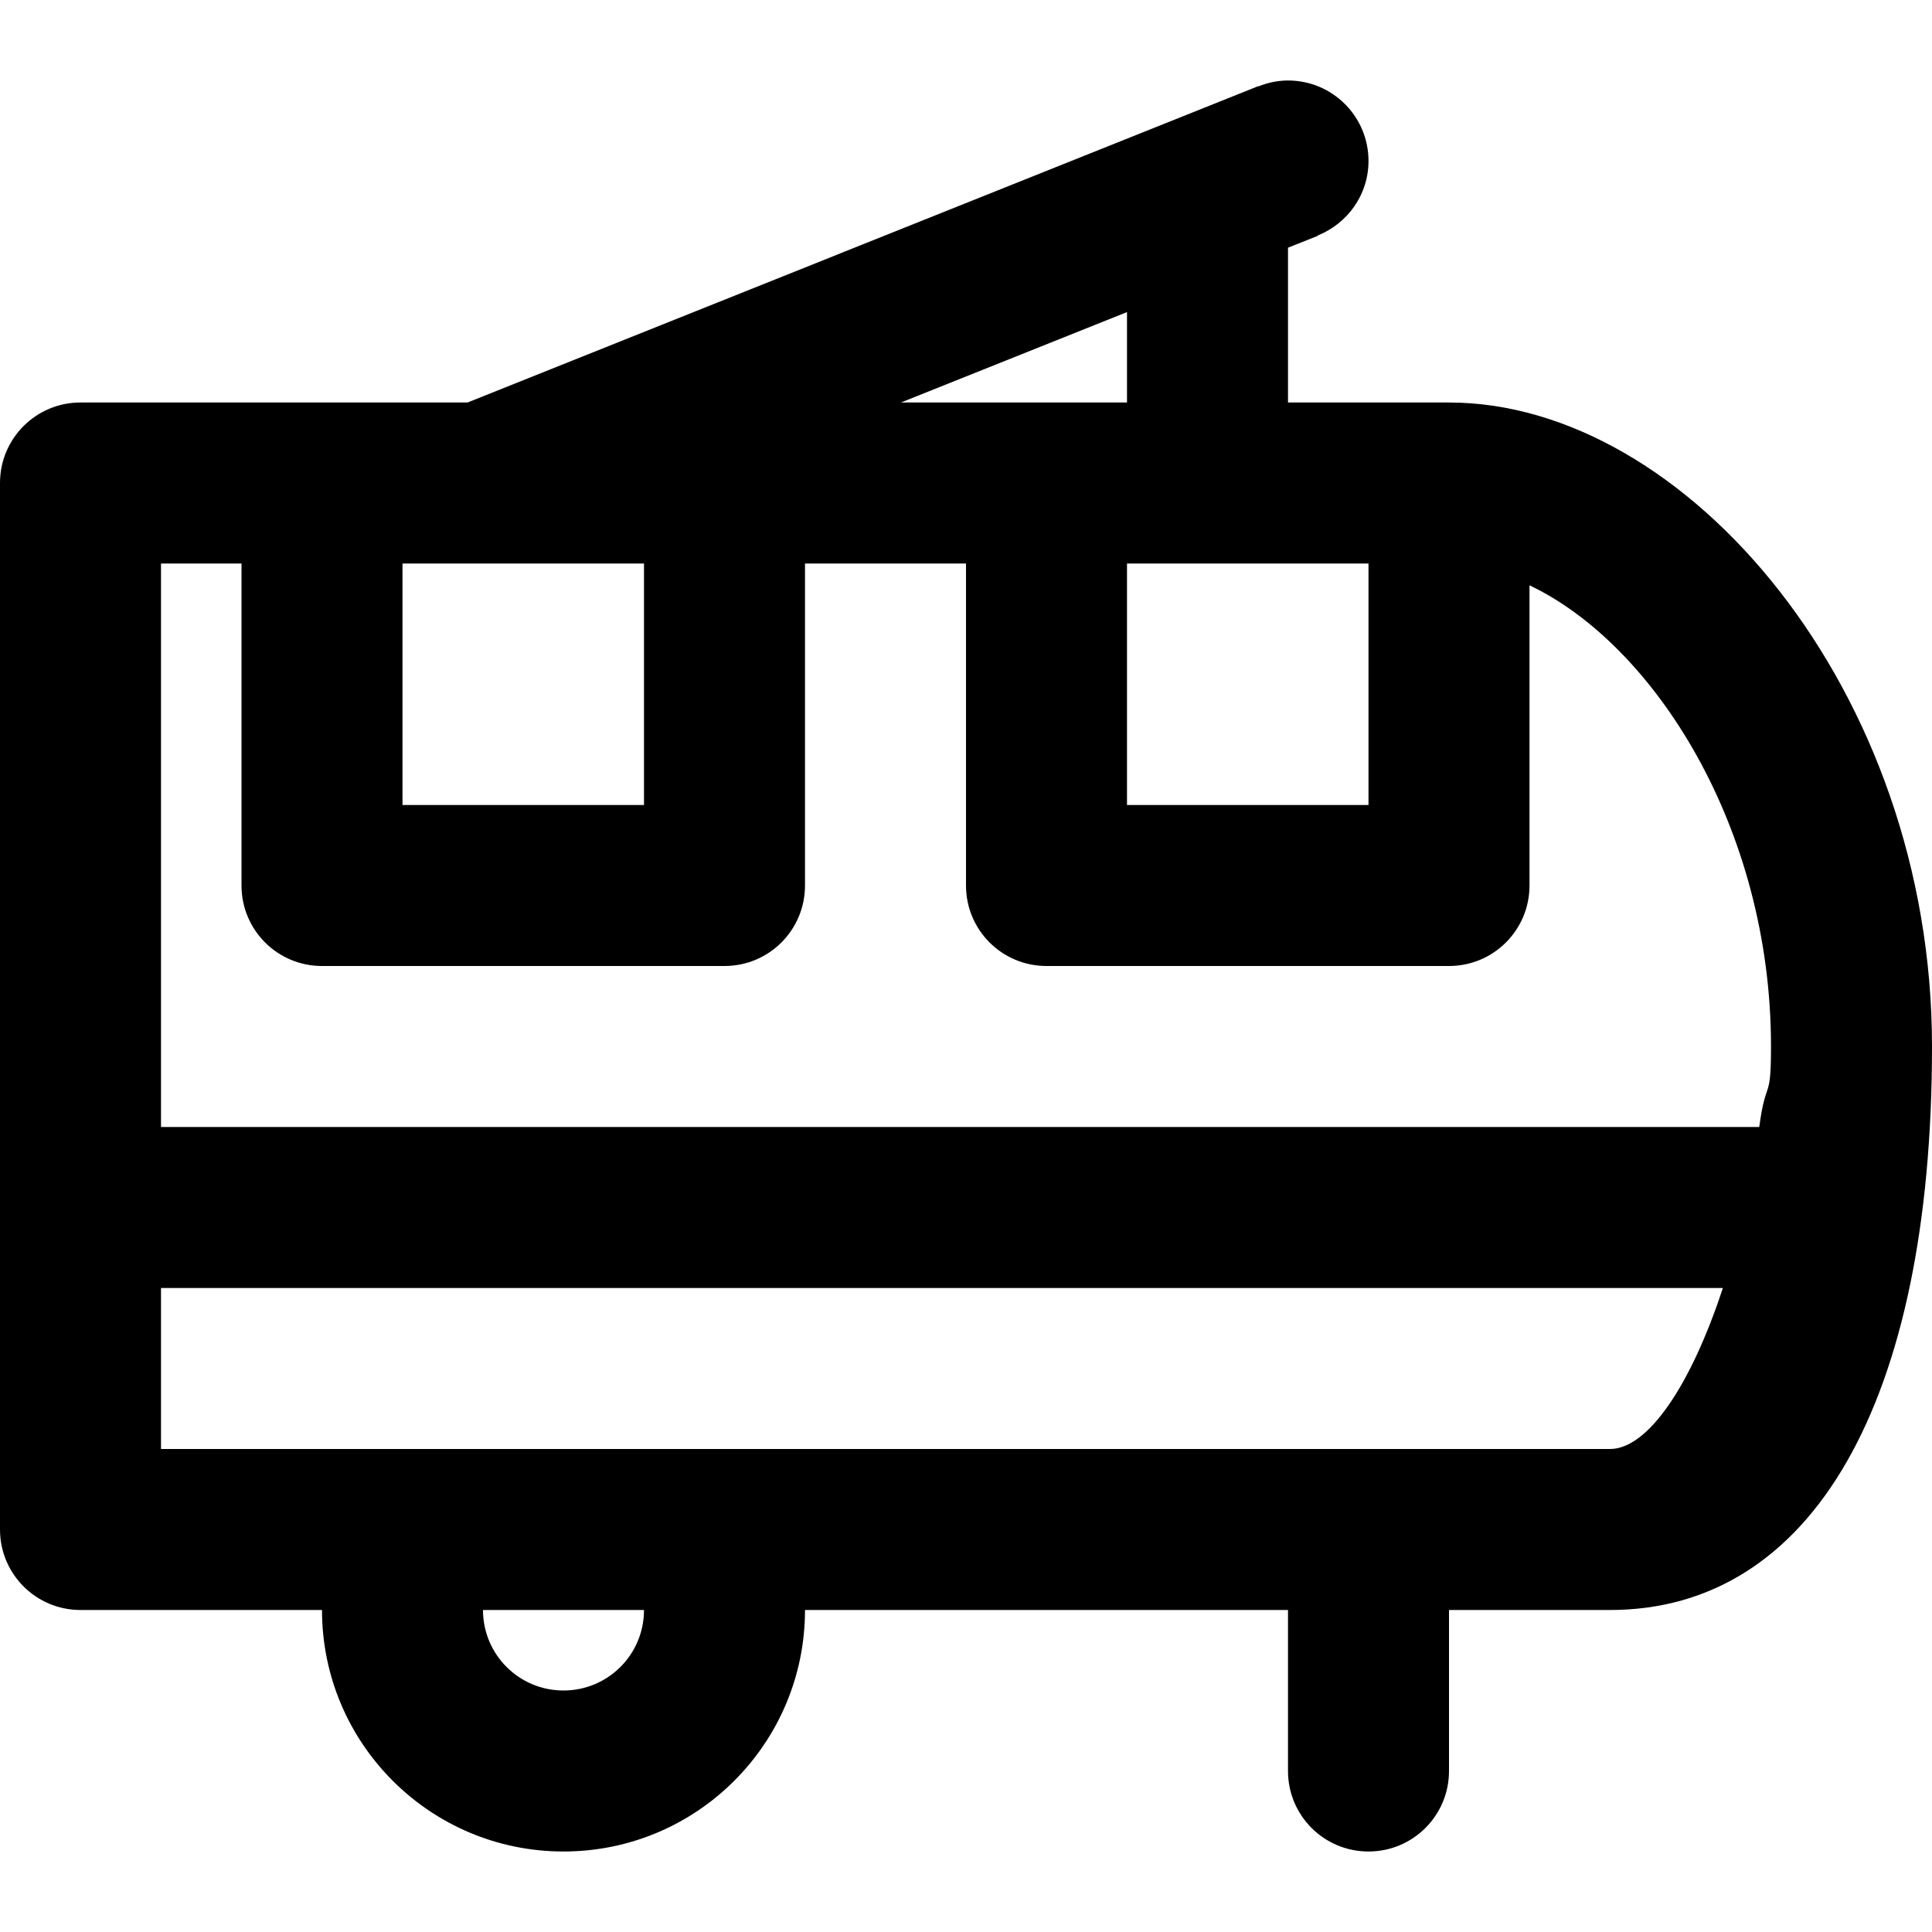 <svg viewBox="0 0 24 24" fill="currentColor"><path d="M18 5h-2V3.077l.371-.148-.001-.004c.368-.148.63-.504.63-.925 0-.553-.447-1-1-1-.131 0-.255.028-.37.074l-.001-.003-.018.007-.002.001L5.808 5H1c-.553 0-1 .447-1 1v13c0 .553.447 1 1 1h3c0 1.657 1.343 3 3 3s3-1.343 3-3h6v2c0 .553.447 1 1 1s1-.447 1-1v-2h2c2.512 0 4-2.582 4-7s-3.051-8-6-8zm-1 2v3h-3V7h3zm-3-3.123V5h-2.808L14 3.877zM5 7h3v3H5V7zm2 14c-.553 0-1-.447-1-1h2c0 .553-.447 1-1 1zm13-3H2v-2h19.402c-.4 1.219-.934 2-1.402 2zm1.854-4H2V7h1v4c0 .553.447 1 1 1h5c.553 0 1-.447 1-1V7h2v4c0 .553.447 1 1 1h5c.553 0 1-.447 1-1V7.271c1.543.733 3 3.006 3 5.729 0 .705-.061.371-.146 1z"/></svg>